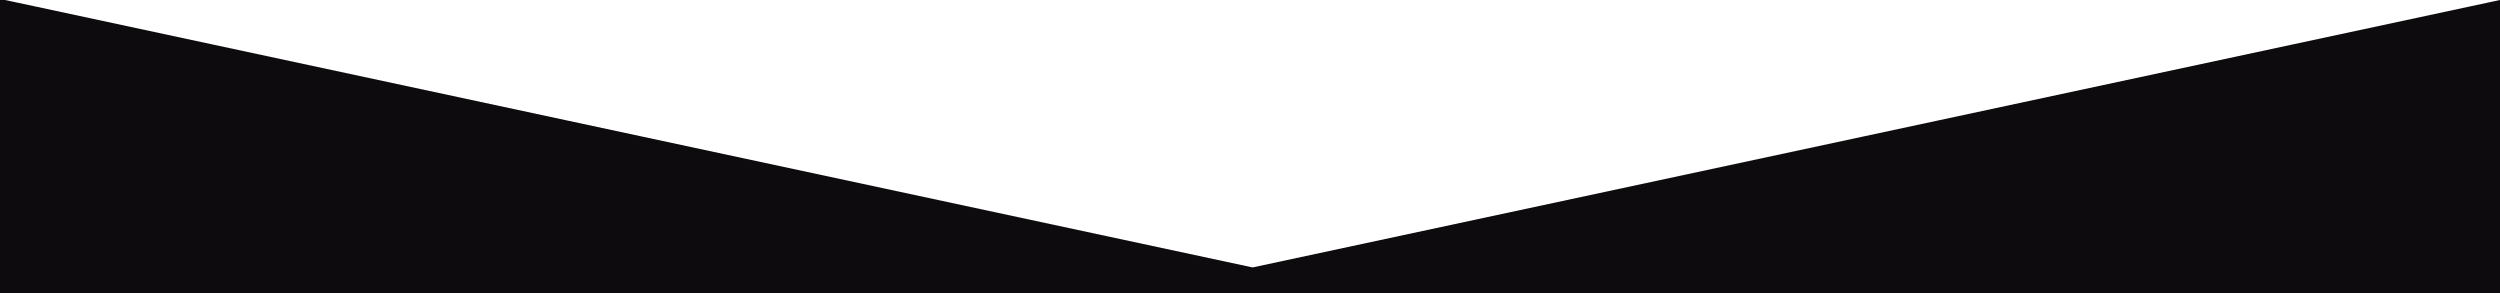 <?xml version="1.0" encoding="utf-8"?>
<!-- Generator: Adobe Illustrator 16.0.0, SVG Export Plug-In . SVG Version: 6.00 Build 0)  -->
<!DOCTYPE svg PUBLIC "-//W3C//DTD SVG 1.1//EN" "http://www.w3.org/Graphics/SVG/1.1/DTD/svg11.dtd">
<svg version="1.1" xmlns="http://www.w3.org/2000/svg" xmlns:xlink="http://www.w3.org/1999/xlink" x="0px" y="0px"
	 width="609.664px" height="71.522px" viewBox="0 0 609.664 71.522" enable-background="new 0 0 609.664 71.522"
	 xml:space="preserve">
<g id="Layer_2">
</g>
<g id="Layer_1">
	<path fill="#0D0B0D" d="M-1.991,10.87c0.083,7.479-0.264,14.908-0.446,22.381C-2.743,45.77-3.282,58.894-2.2,71.522h615.857
		c-0.931-14.076-0.585-28.079-0.323-42.167c0.173-9.309-0.412-18.593,0.16-27.832c-0.743-0.234-1.476-0.503-2.184-0.851
		c-0.576-0.283-1.028-0.631-1.399-1.012c-0.197,0.126-0.404,0.243-0.63,0.339h0.383l-1.078,0.231
		c-0.119,0.03-0.241,0.057-0.366,0.079L305.46,65.218L1.255,0H1.86C1.208-0.154,0.643-0.423,0.169-0.783
		C-0.432-0.991-1.044-1.19-1.659-1.388C-1.425,2.667-2.036,6.838-1.991,10.87z"/>
</g>
</svg>
